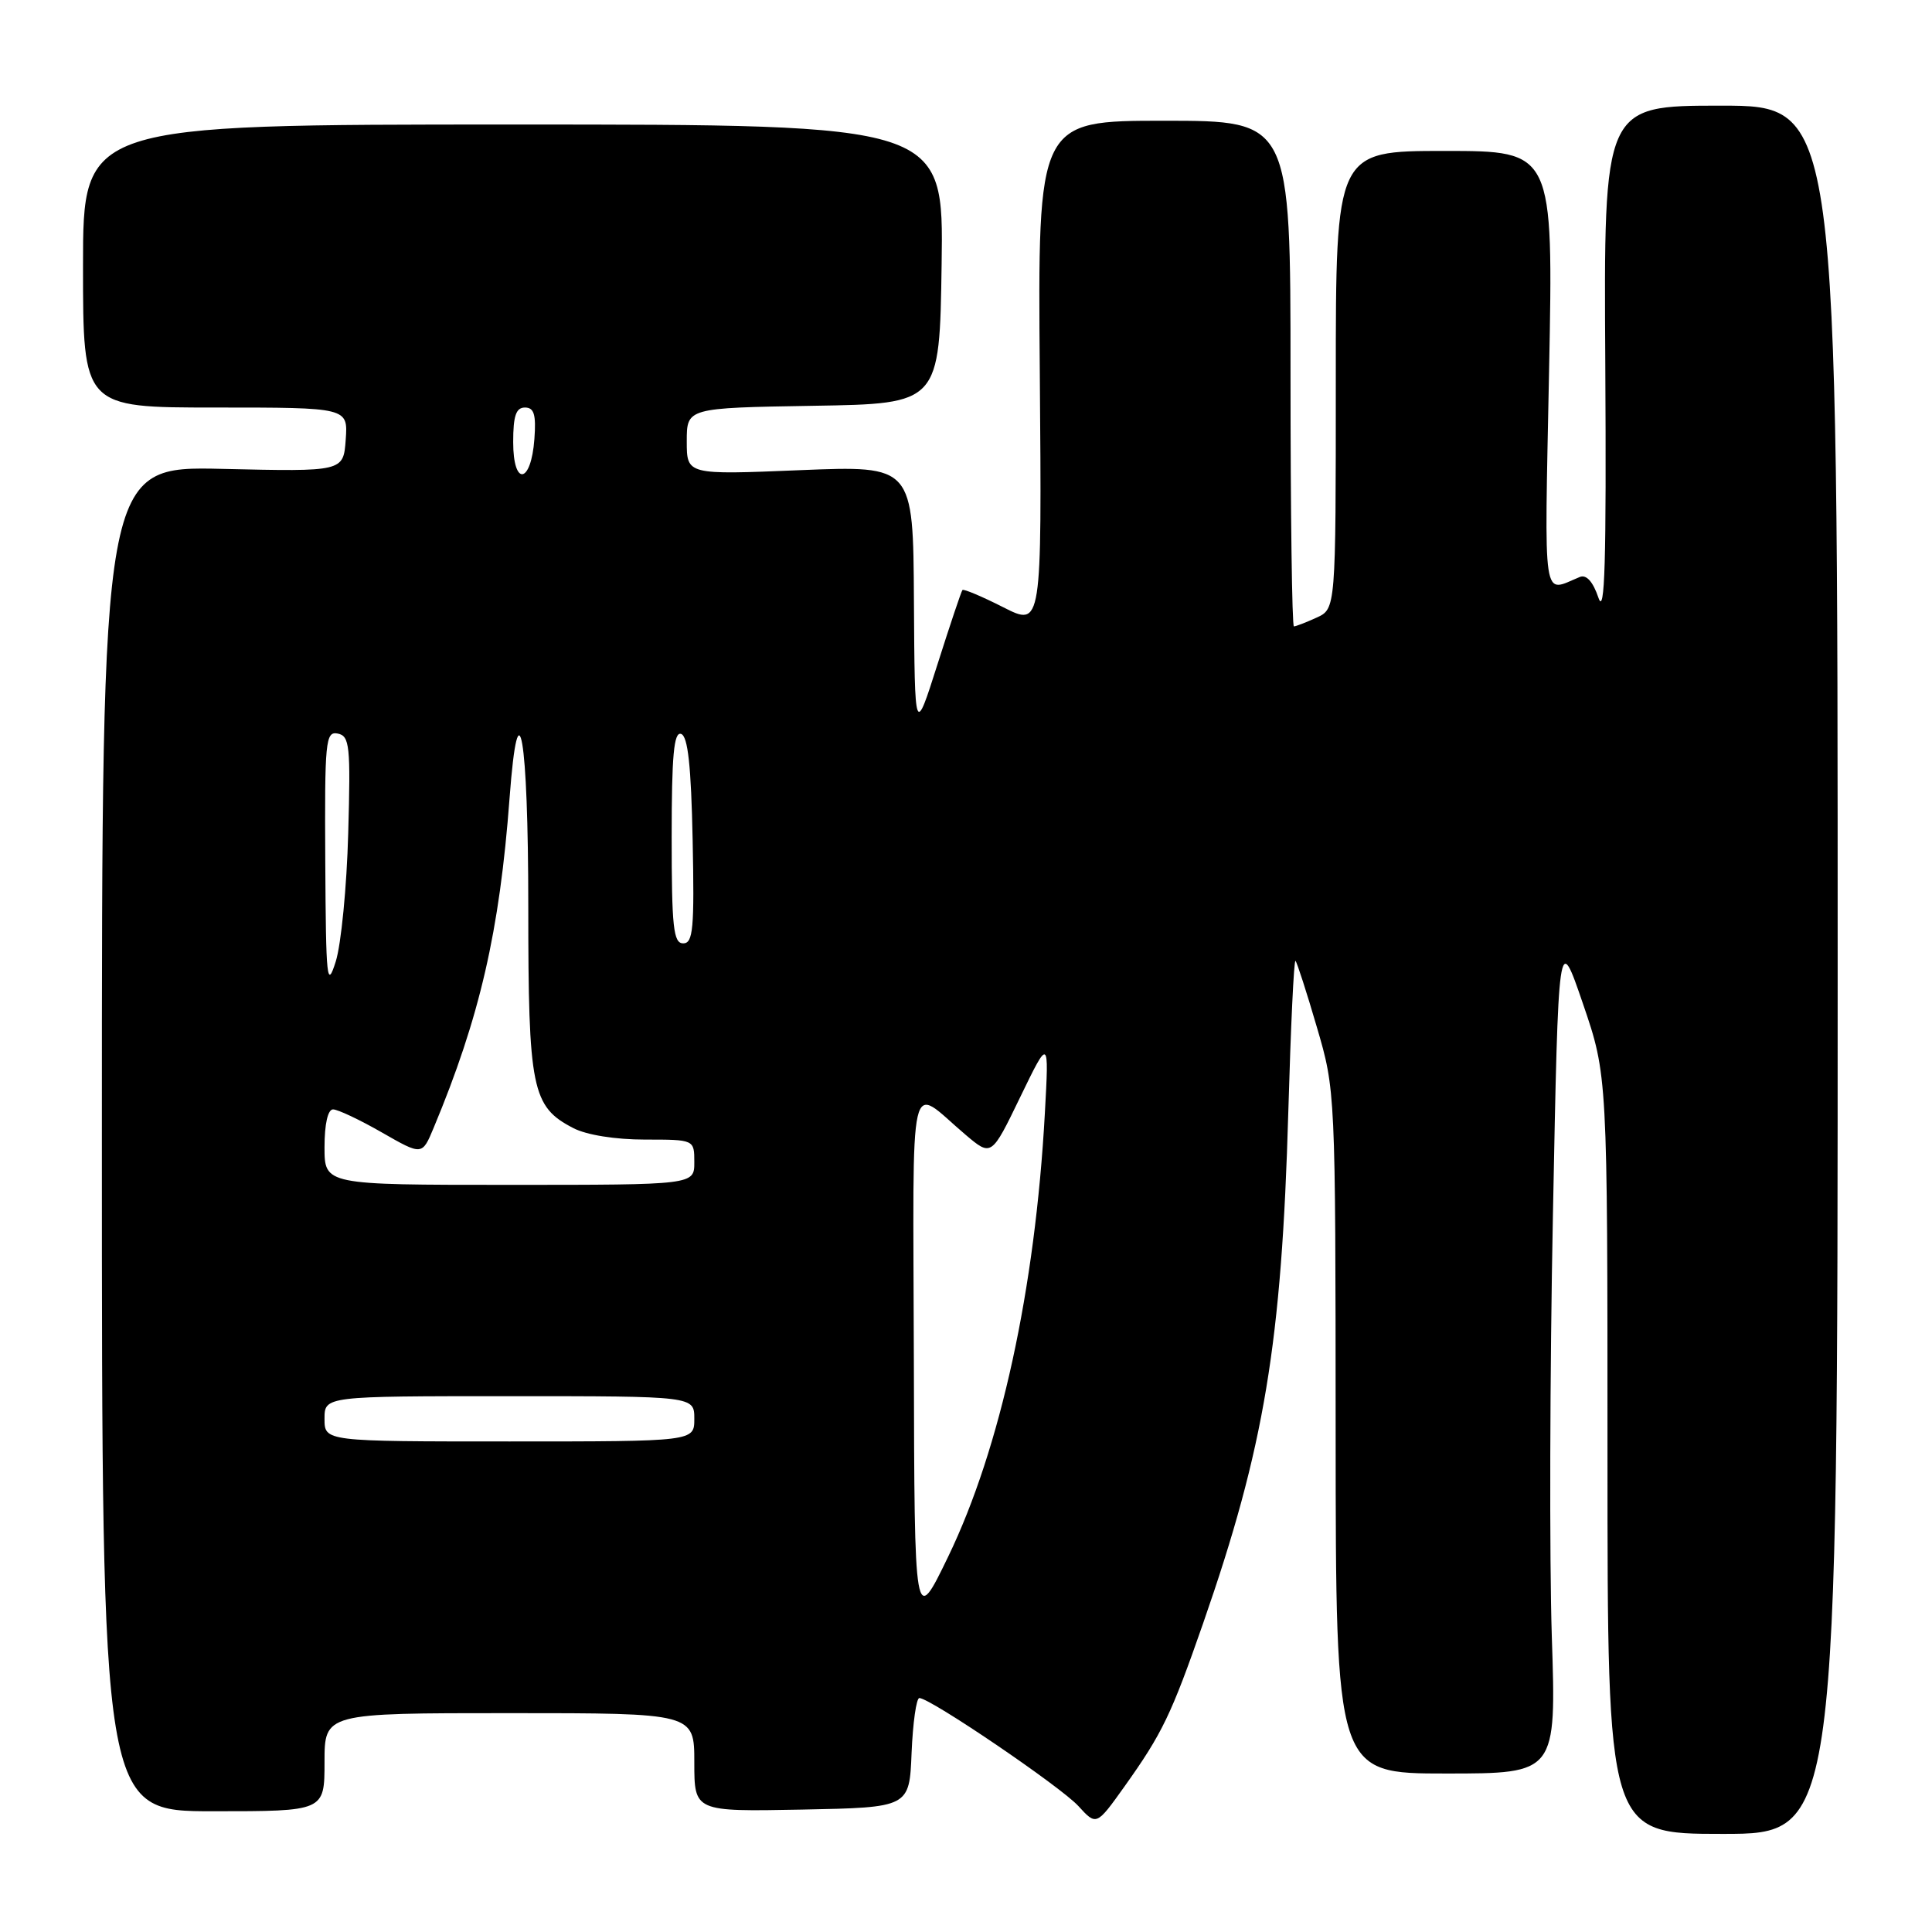 <?xml version="1.0" encoding="UTF-8" standalone="no"?>
<!DOCTYPE svg PUBLIC "-//W3C//DTD SVG 1.1//EN" "http://www.w3.org/Graphics/SVG/1.1/DTD/svg11.dtd" >
<svg xmlns="http://www.w3.org/2000/svg" xmlns:xlink="http://www.w3.org/1999/xlink" version="1.1" viewBox="0 0 256 256">
 <g >
 <path fill="currentColor"
d=" M 243.50 128.50 C 243.50 14.00 243.50 14.00 228.00 14.00 C 212.50 14.00 212.50 14.00 212.71 48.25 C 212.86 74.49 212.65 81.73 211.80 79.20 C 211.08 77.08 210.21 76.10 209.34 76.45 C 204.31 78.50 204.64 80.72 205.26 49.17 C 205.83 20.00 205.83 20.00 191.42 20.00 C 177.00 20.00 177.00 20.00 177.00 50.34 C 177.00 80.68 177.00 80.68 174.45 81.84 C 173.05 82.48 171.70 83.00 171.45 83.00 C 171.20 83.00 171.00 67.93 171.00 49.50 C 171.00 16.00 171.00 16.00 154.25 16.00 C 137.50 16.00 137.50 16.00 137.78 49.53 C 138.05 83.06 138.05 83.06 132.93 80.46 C 130.11 79.03 127.68 78.01 127.53 78.18 C 127.37 78.36 125.89 82.78 124.23 88.00 C 121.21 97.50 121.21 97.50 121.10 79.59 C 121.00 61.69 121.00 61.69 106.00 62.30 C 91.00 62.92 91.00 62.92 91.00 58.48 C 91.00 54.05 91.00 54.05 107.75 53.77 C 124.50 53.50 124.50 53.50 124.77 35.00 C 125.04 16.50 125.04 16.50 68.02 16.50 C 11.00 16.50 11.00 16.50 11.00 35.25 C 11.00 54.00 11.00 54.00 28.56 54.00 C 46.11 54.00 46.11 54.00 45.81 58.25 C 45.50 62.50 45.50 62.50 29.50 62.13 C 13.50 61.76 13.50 61.76 13.50 150.88 C 13.50 240.00 13.50 240.00 28.25 240.00 C 43.00 240.00 43.00 240.00 43.00 233.50 C 43.00 227.00 43.00 227.00 67.50 227.00 C 92.00 227.00 92.00 227.00 92.00 233.53 C 92.00 240.05 92.00 240.05 106.25 239.78 C 120.50 239.50 120.50 239.50 120.79 232.25 C 120.96 228.26 121.42 225.00 121.82 225.00 C 123.26 225.00 140.54 236.74 142.89 239.31 C 145.28 241.93 145.28 241.93 149.00 236.72 C 154.01 229.69 155.20 227.21 159.43 215.07 C 167.55 191.73 169.83 178.00 170.71 147.23 C 171.03 136.08 171.45 127.12 171.66 127.32 C 171.86 127.53 173.14 131.47 174.49 136.10 C 176.95 144.48 176.96 144.62 176.98 189.75 C 177.00 235.00 177.00 235.00 191.61 235.00 C 206.22 235.00 206.22 235.00 205.62 216.75 C 205.30 206.71 205.36 181.62 205.77 161.00 C 206.50 123.50 206.50 123.50 209.75 133.00 C 213.00 142.50 213.00 142.50 213.00 192.75 C 213.00 243.00 213.00 243.00 228.25 243.00 C 243.50 243.00 243.50 243.00 243.50 128.50 Z  M 121.09 180.13 C 120.99 140.57 120.24 143.84 127.94 150.36 C 131.37 153.26 131.37 153.26 135.18 145.38 C 139.00 137.50 139.00 137.50 138.45 147.50 C 137.17 170.82 132.57 191.92 125.64 206.26 C 121.17 215.50 121.17 215.50 121.09 180.13 Z  M 43.00 188.00 C 43.00 185.00 43.00 185.00 67.50 185.00 C 92.00 185.00 92.00 185.00 92.00 188.00 C 92.00 191.00 92.00 191.00 67.50 191.00 C 43.00 191.00 43.00 191.00 43.00 188.00 Z  M 43.00 152.00 C 43.00 148.95 43.44 147.00 44.13 147.00 C 44.75 147.00 47.66 148.37 50.59 150.05 C 55.93 153.11 55.93 153.11 57.45 149.47 C 63.58 134.80 66.20 123.41 67.52 105.75 C 68.70 90.05 70.00 97.59 70.00 120.11 C 70.00 144.33 70.47 146.64 75.97 149.48 C 77.71 150.39 81.55 151.00 85.45 151.00 C 92.00 151.00 92.00 151.00 92.00 154.00 C 92.00 157.00 92.00 157.00 67.50 157.00 C 43.00 157.00 43.00 157.00 43.00 152.00 Z  M 43.10 114.18 C 43.01 98.18 43.13 96.88 44.75 97.20 C 46.33 97.52 46.47 98.80 46.14 110.43 C 45.95 117.51 45.20 125.15 44.49 127.40 C 43.32 131.12 43.19 129.87 43.10 114.18 Z  M 89.00 110.92 C 89.00 100.10 89.29 96.93 90.25 97.25 C 91.15 97.55 91.58 101.49 91.78 111.33 C 92.02 123.05 91.84 125.00 90.53 125.00 C 89.23 125.00 89.00 122.88 89.00 110.92 Z  M 68.00 58.58 C 68.00 55.10 68.37 54.00 69.56 54.00 C 70.77 54.00 71.05 54.93 70.81 58.17 C 70.37 64.14 68.00 64.49 68.00 58.58 Z "/>
</g>
</svg>